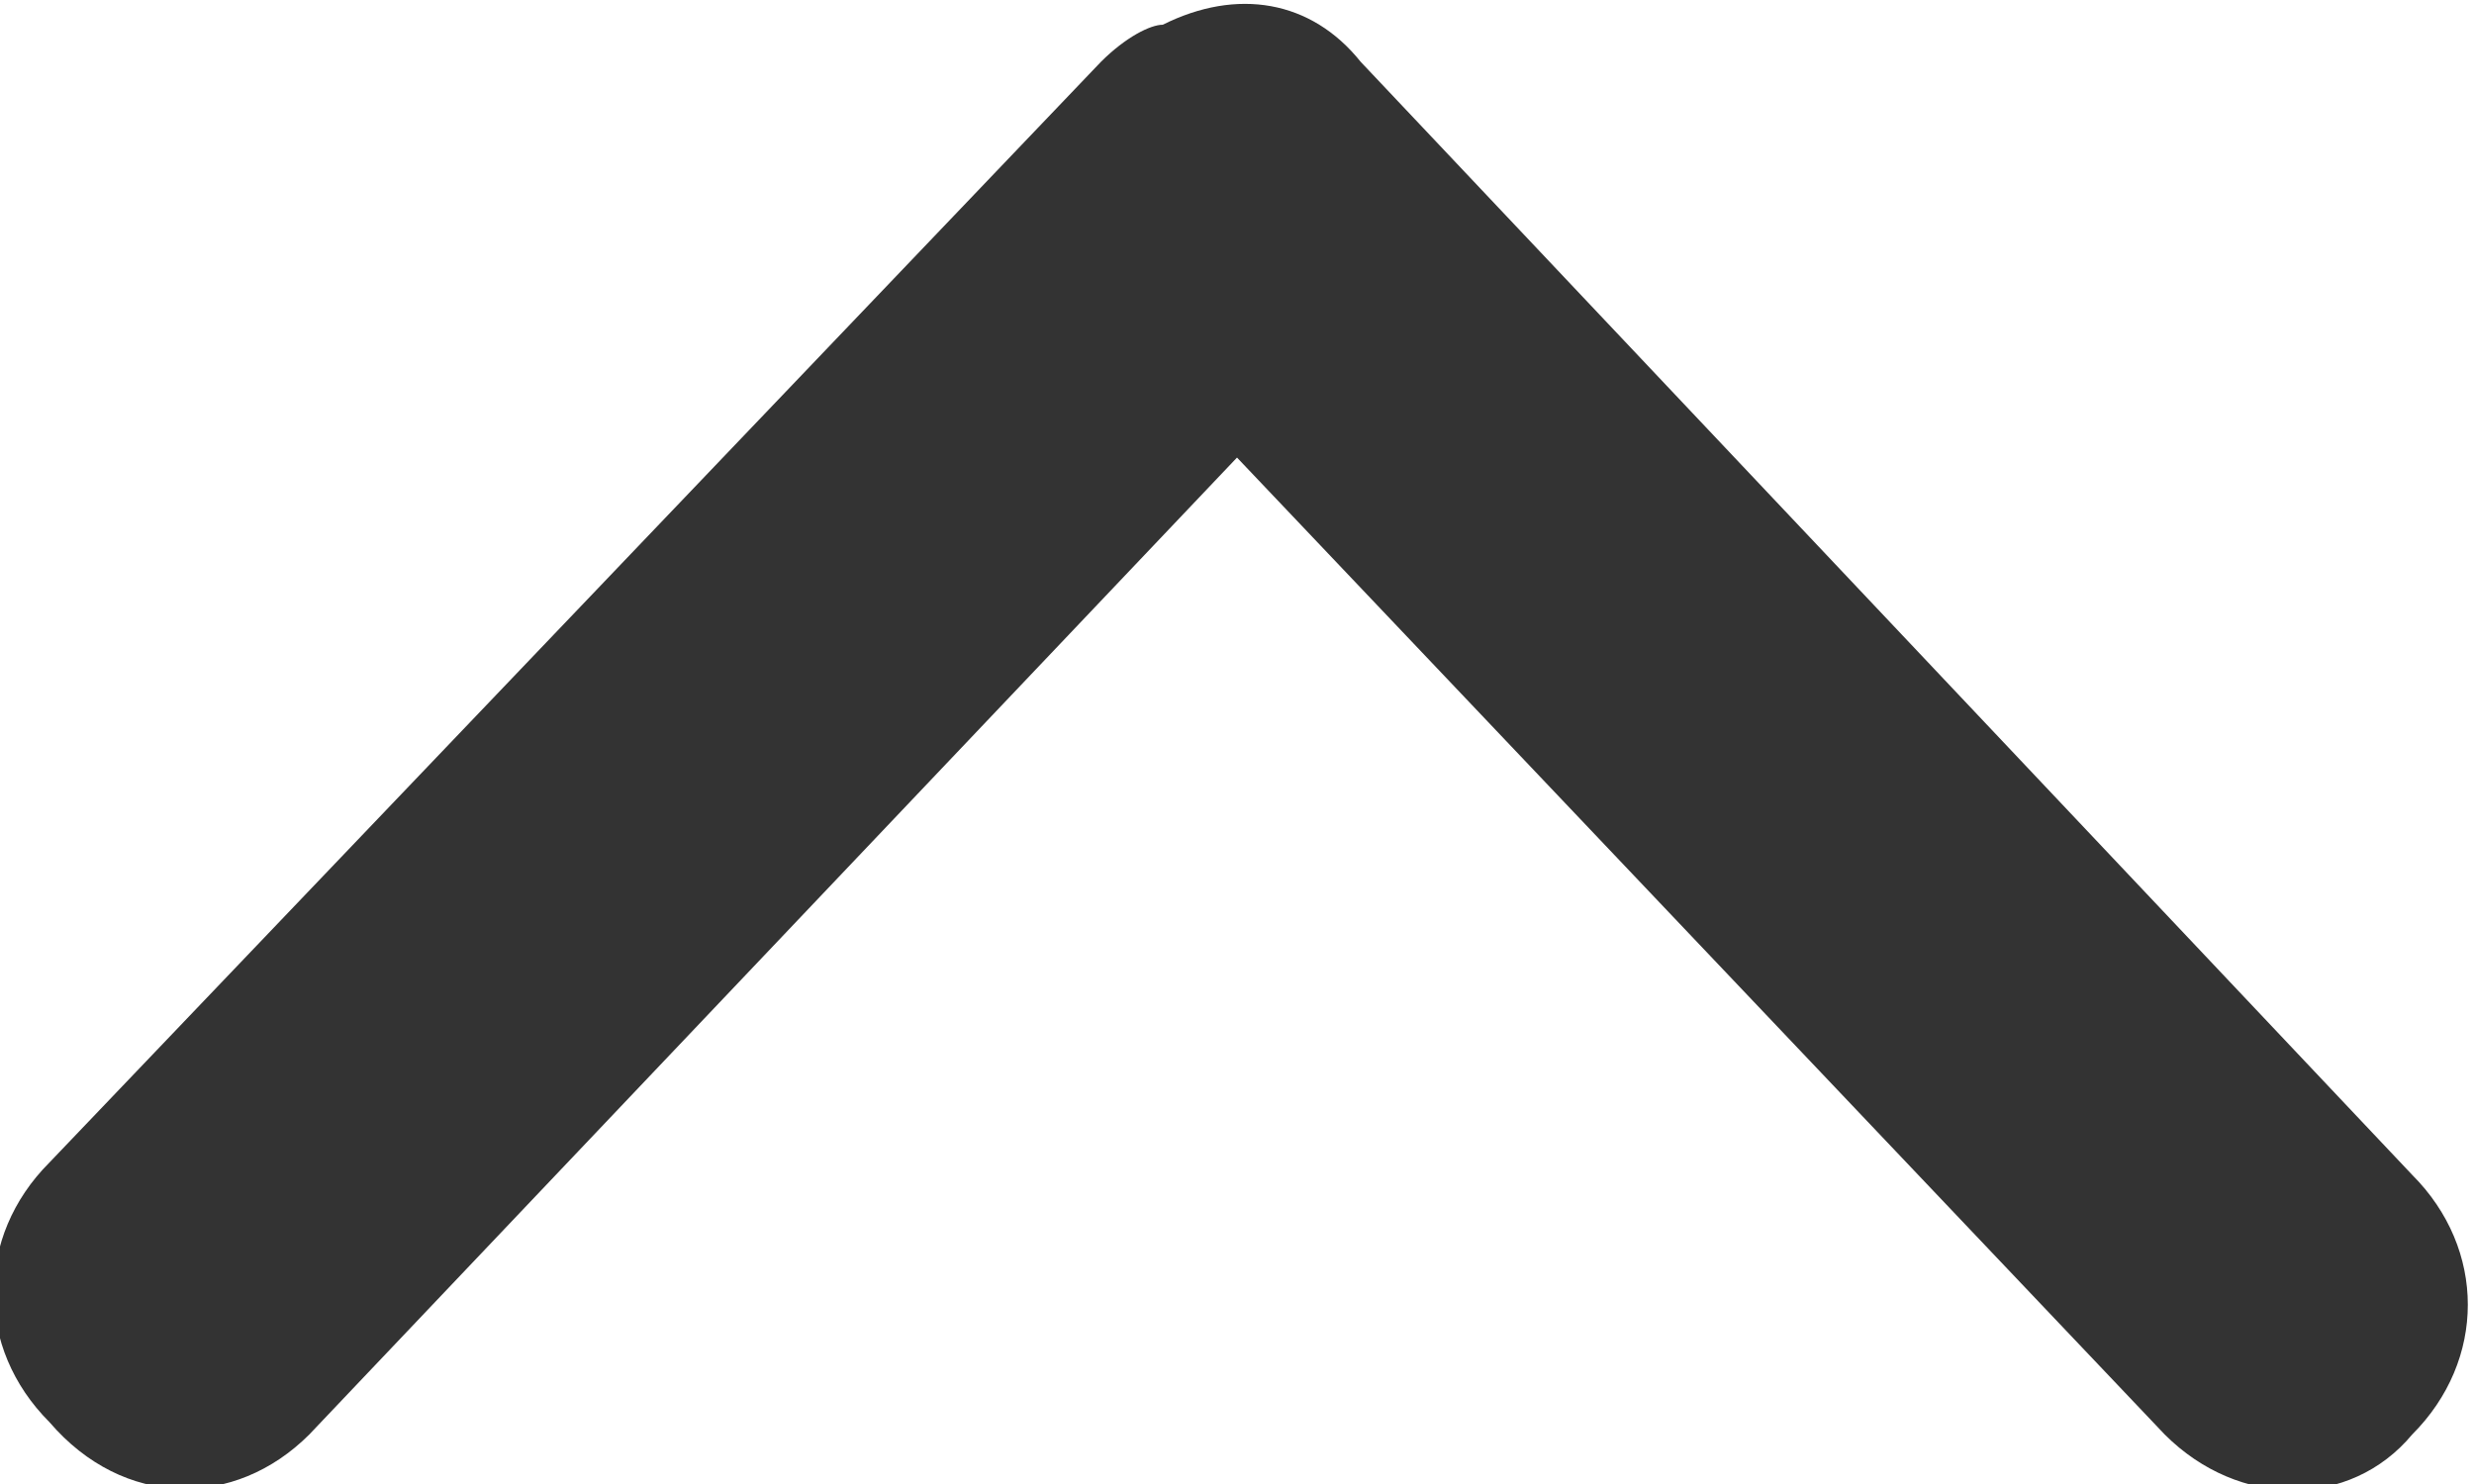 <?xml version="1.0" encoding="utf-8"?>
<!-- Generator: Adobe Illustrator 19.0.0, SVG Export Plug-In . SVG Version: 6.00 Build 0)  -->
<svg version="1.1" id="Layer_1" xmlns="http://www.w3.org/2000/svg" xmlns:xlink="http://www.w3.org/1999/xlink" x="0px" y="0px"
	 viewBox="0 0 20 12" enable-background="new 0 0 20 12" xml:space="preserve">
<path id="XMLID_31_" fill="#333" d="M2.5,11.6L10,3.7l7.5,7.9c0.6,0.6,1.5,0.6,2,0l0,0c0.6-0.6,0.6-1.5,0-2.1l-8.5-9
	C10.6,0,10-0.1,9.4,0.2C9.3,0.2,9.1,0.3,8.9,0.5L0.4,9.4c-0.6,0.6-0.6,1.5,0,2.1l0,0C1,12.2,1.9,12.2,2.5,11.6z"/>
</svg>
